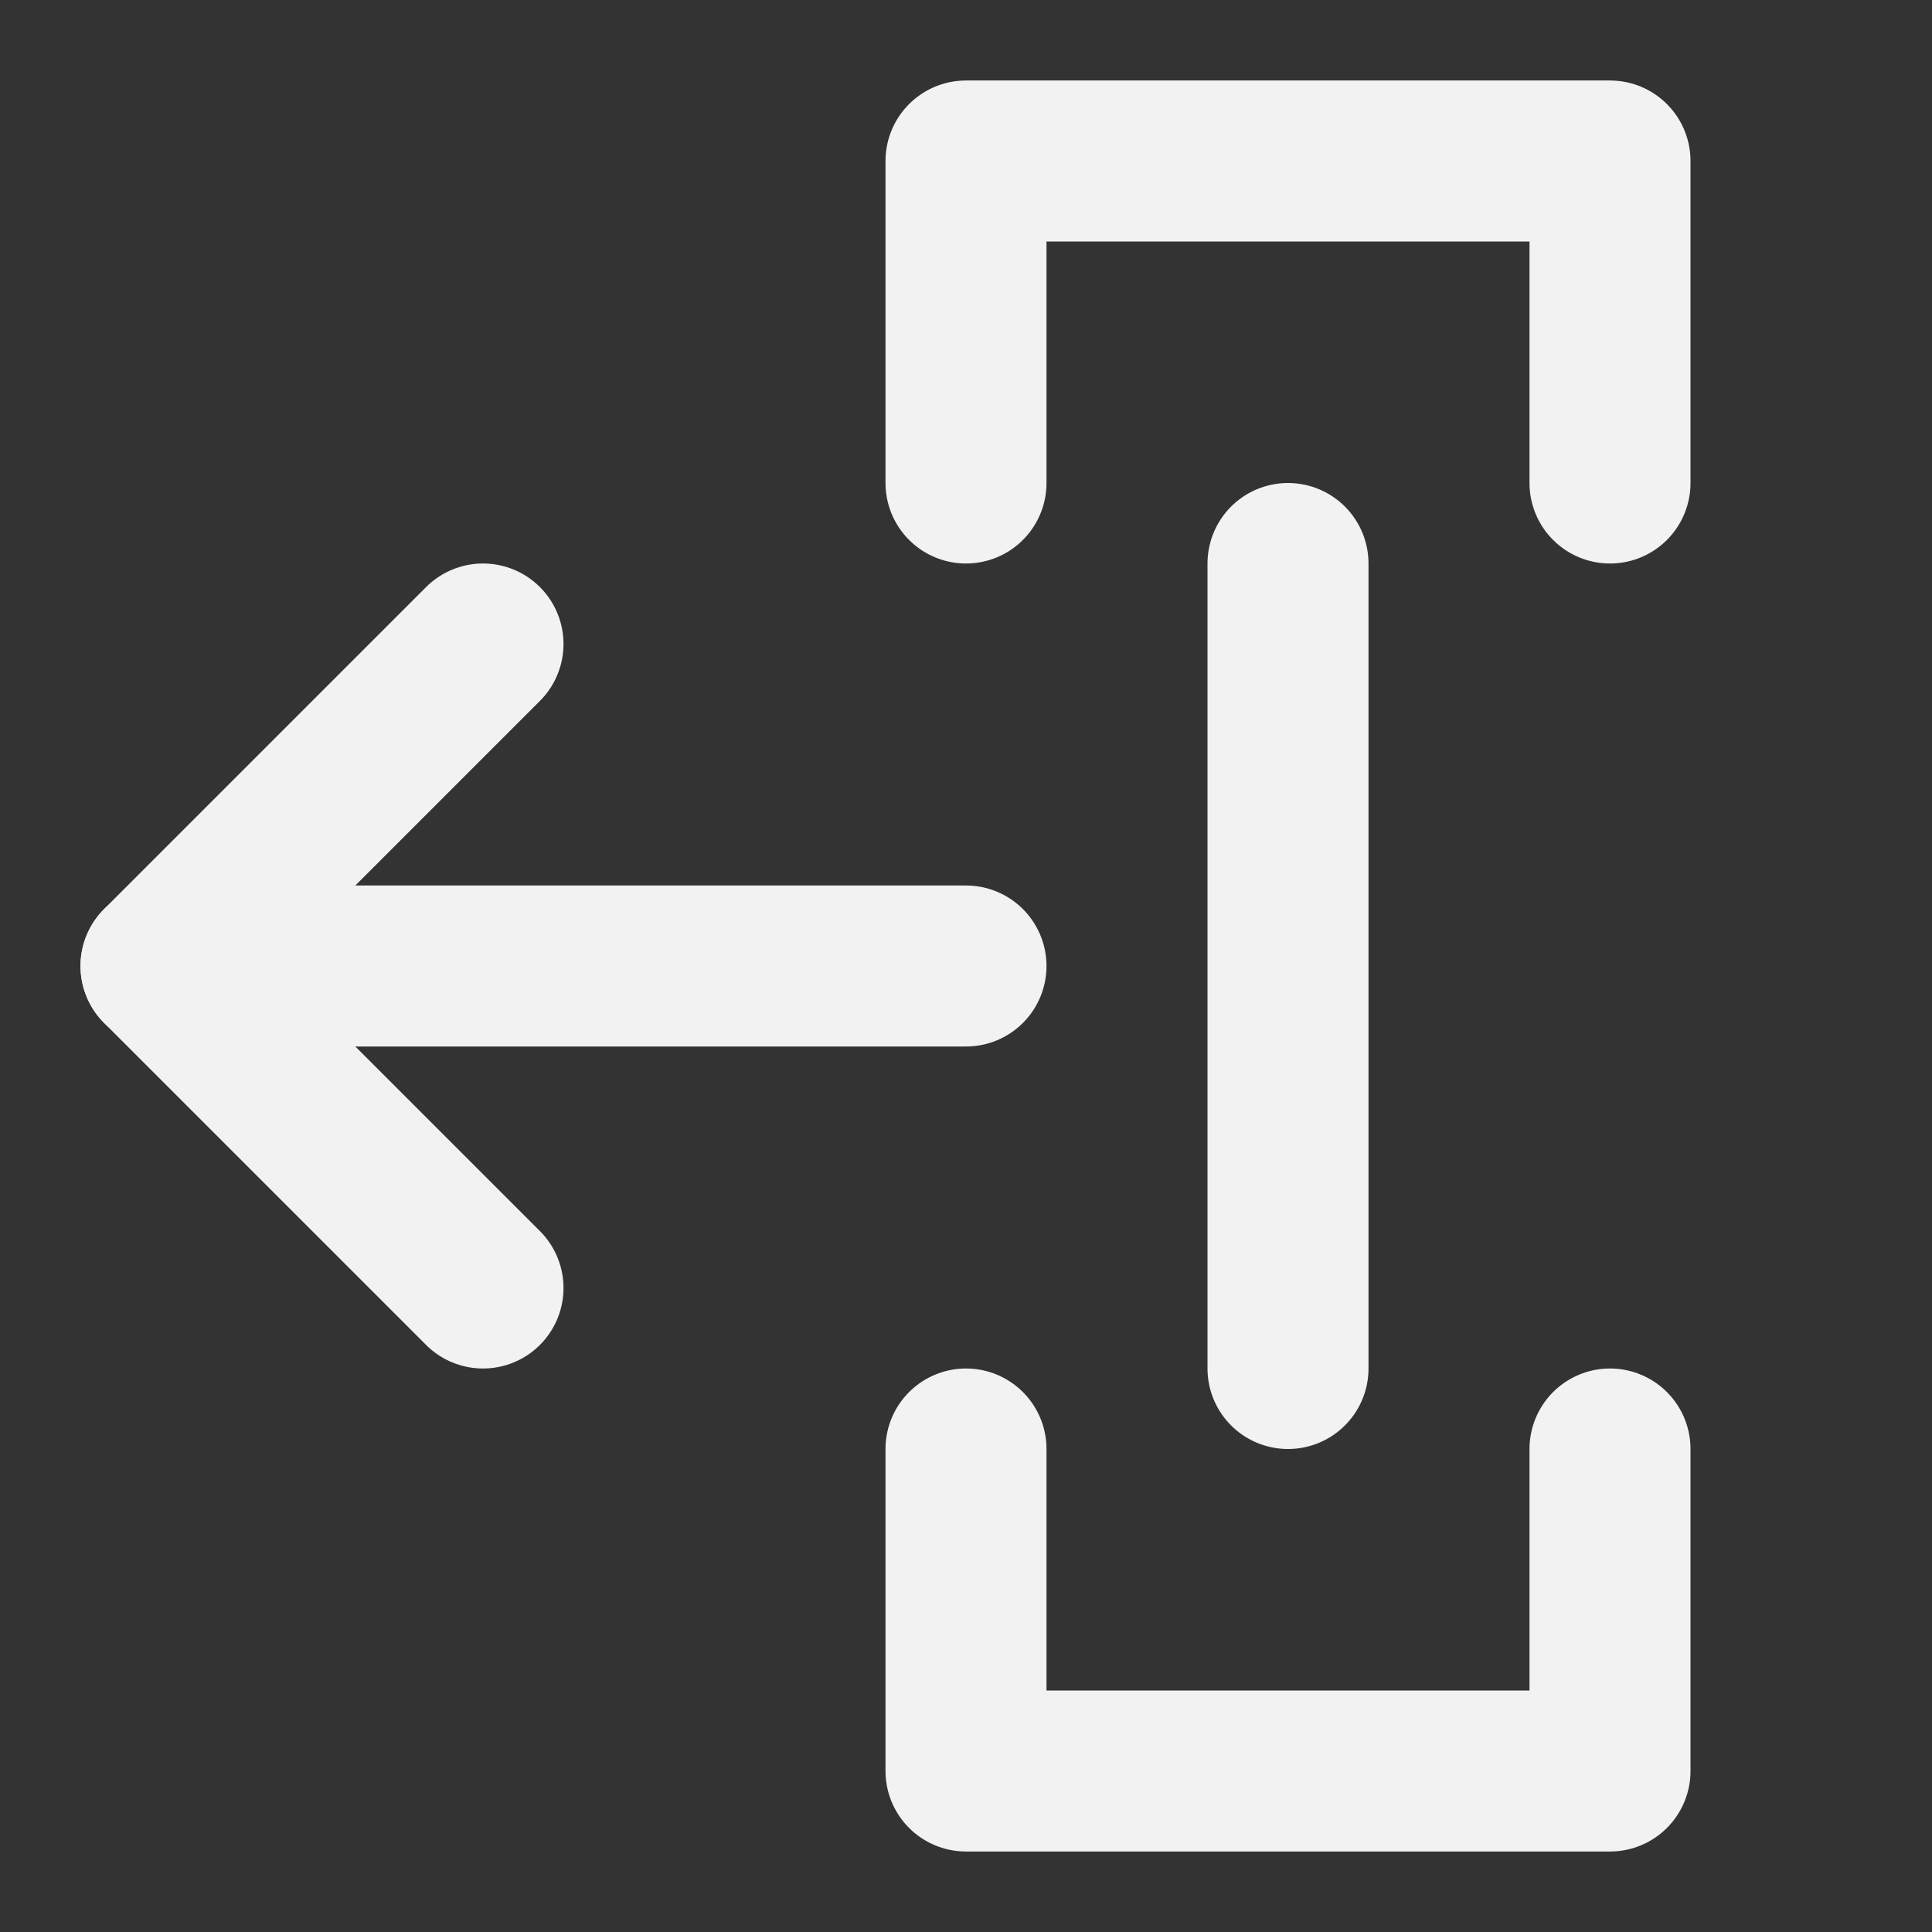 <?xml version="1.0" encoding="UTF-8"?><svg width="24" height="24" viewBox="0 0 48 48" fill="none" xmlns="http://www.w3.org/2000/svg"><rect x="0" y="0" width="48" height="48" fill="#333333" stroke="none"/><path d="M24 12V4H40V12" stroke="#F2F2F2" stroke-width="4" stroke-linecap="round" stroke-linejoin="round"/><path d="M40 36V44H24V36" stroke="#F2F2F2" stroke-width="4" stroke-linecap="round" stroke-linejoin="round"/><path d="M24 24L4 24" stroke="#F2F2F2" stroke-width="4" stroke-linecap="round" stroke-linejoin="round"/><path d="M32 34V14" stroke="#F2F2F2" stroke-width="4" stroke-linecap="round" stroke-linejoin="round"/><path d="M12 16L4 24L12 32" stroke="#F2F2F2" stroke-width="4" stroke-linecap="round" stroke-linejoin="round"/></svg>